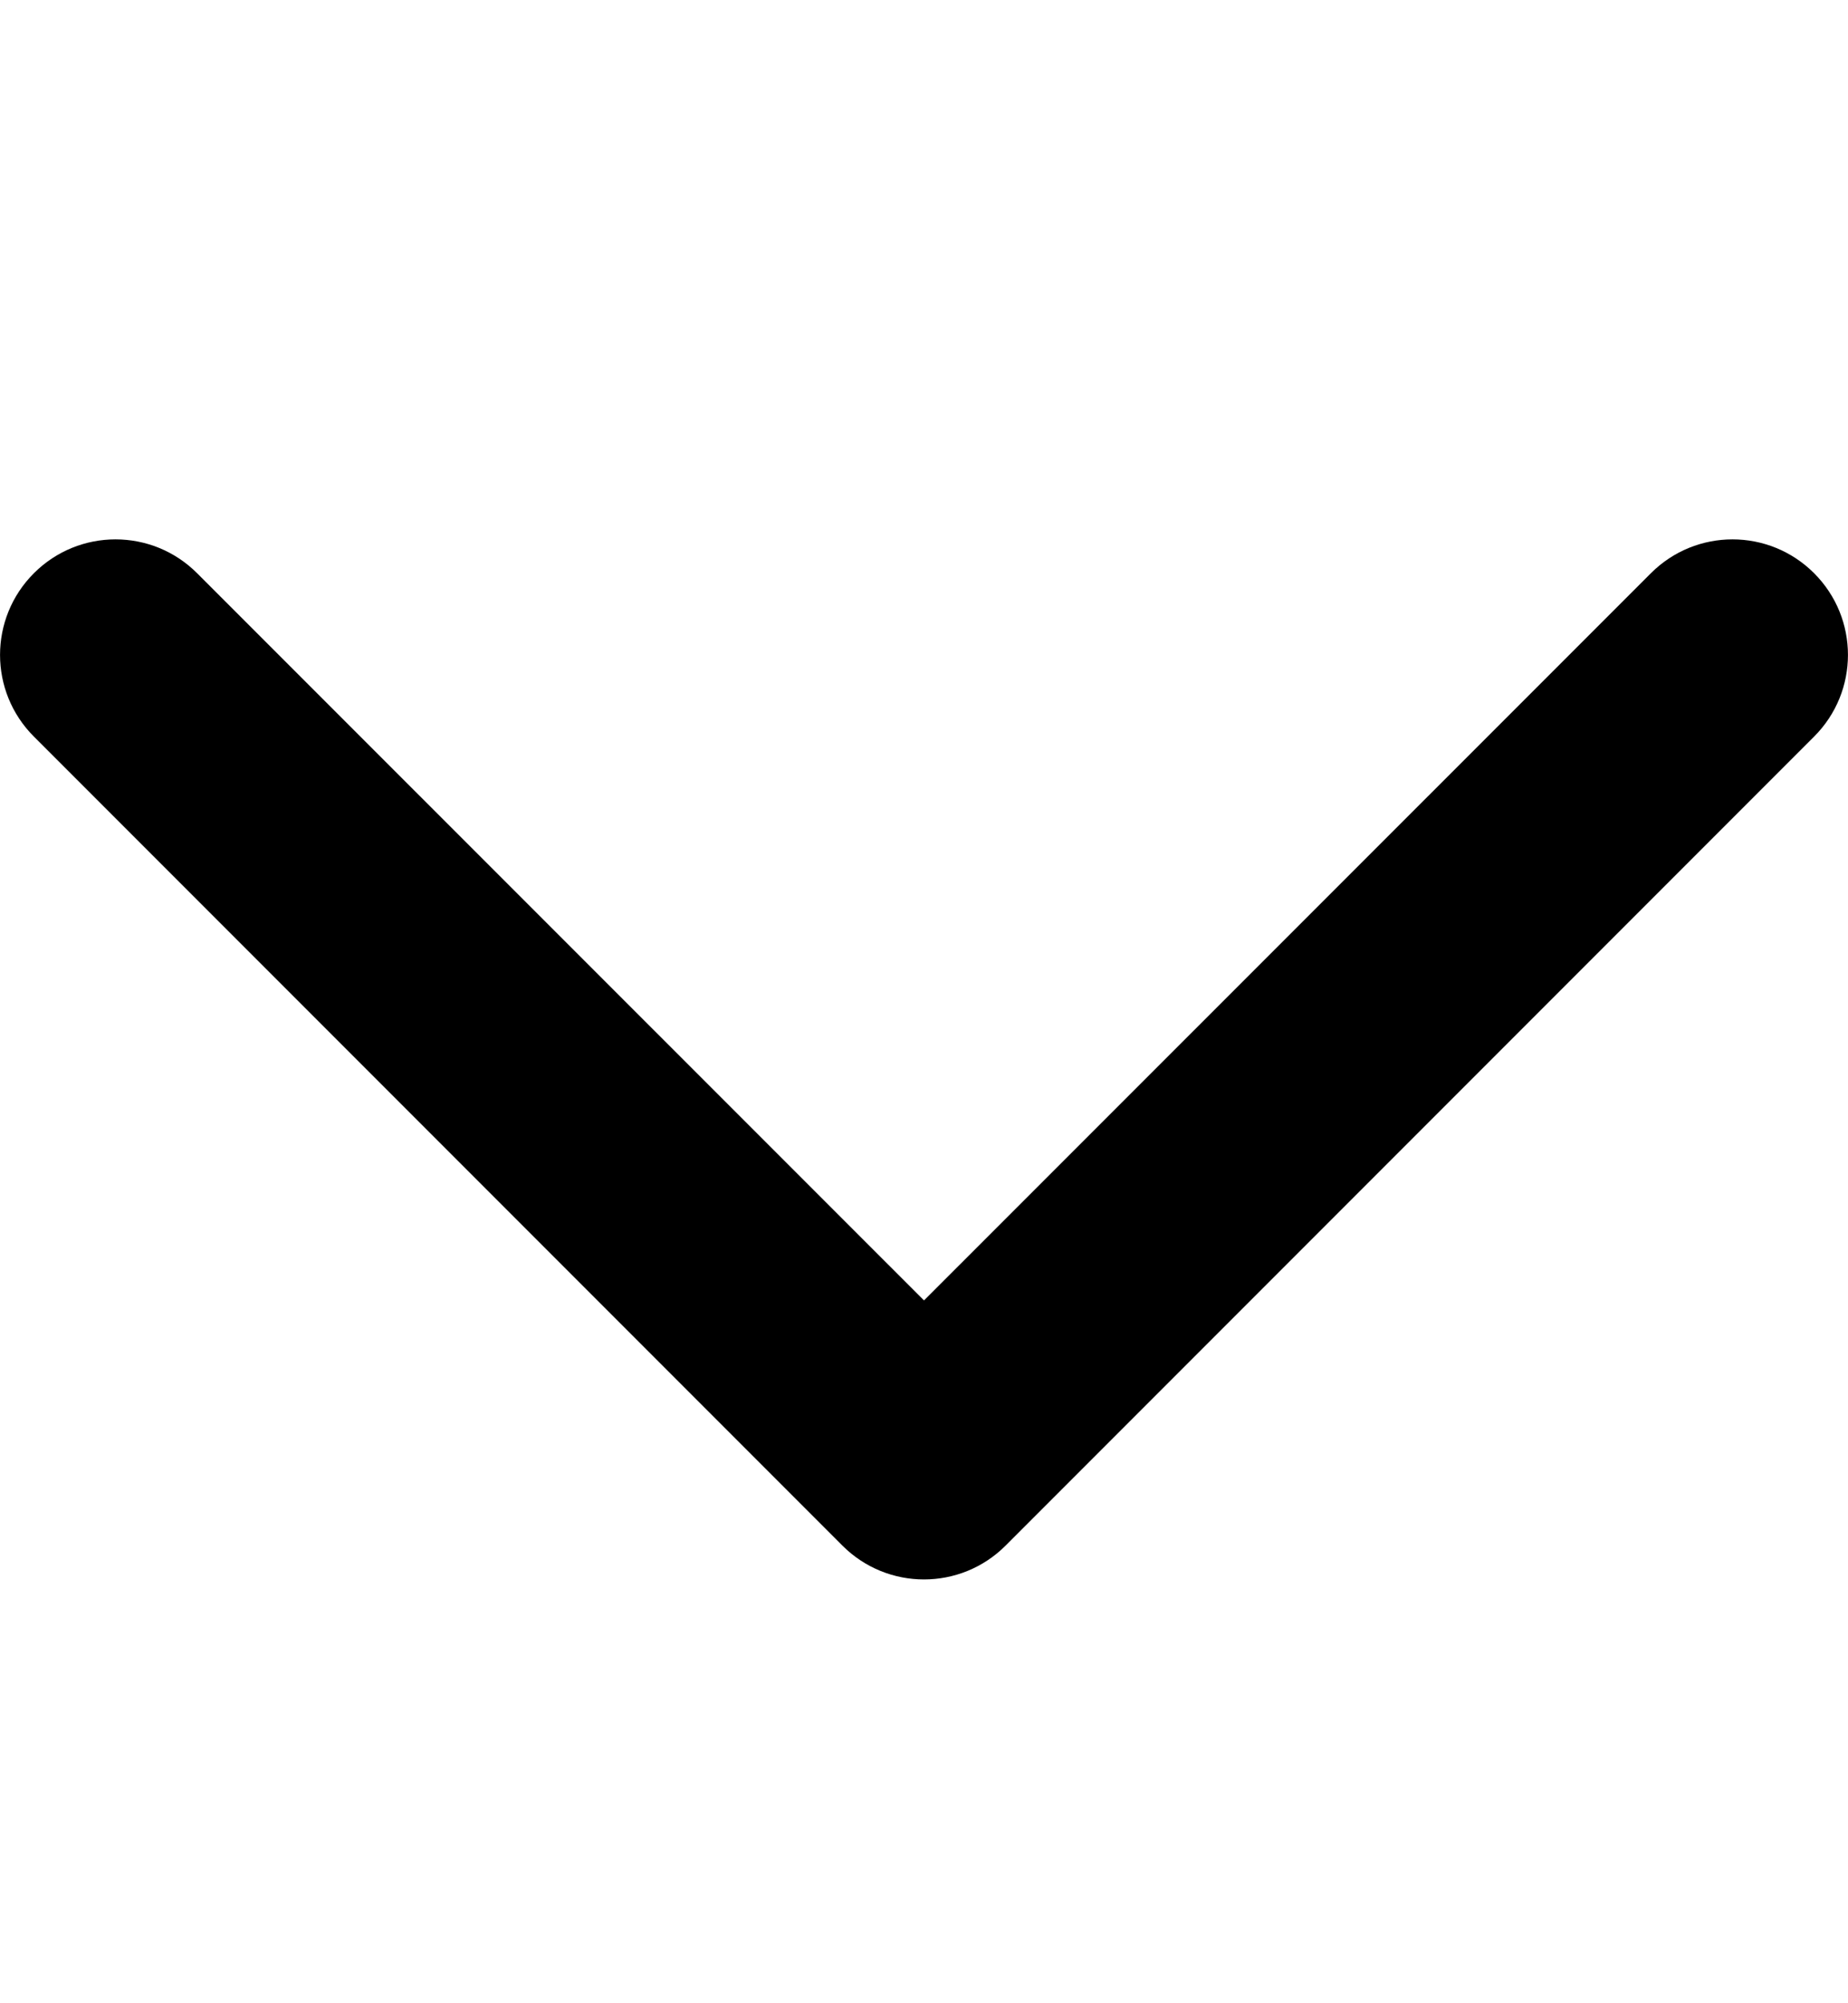 <svg width="12" height="13" viewBox="0 0 12 13" fill="none" xmlns="http://www.w3.org/2000/svg">

<path fill-rule="evenodd" clip-rule="evenodd" d="M11.78 3.72C12.073 4.013 12.073 4.487 11.78 4.78L6.53 10.03C6.237 10.323 5.763 10.323 5.47 10.03L0.22 4.78C-0.073 4.487 -0.073 4.013 0.22 3.72C0.513 3.427 0.987 3.427 1.28 3.72L6 8.439L10.72 3.72C11.013 3.427 11.487 3.427 11.78 3.72Z" fill="currentColor"/>


</svg>
